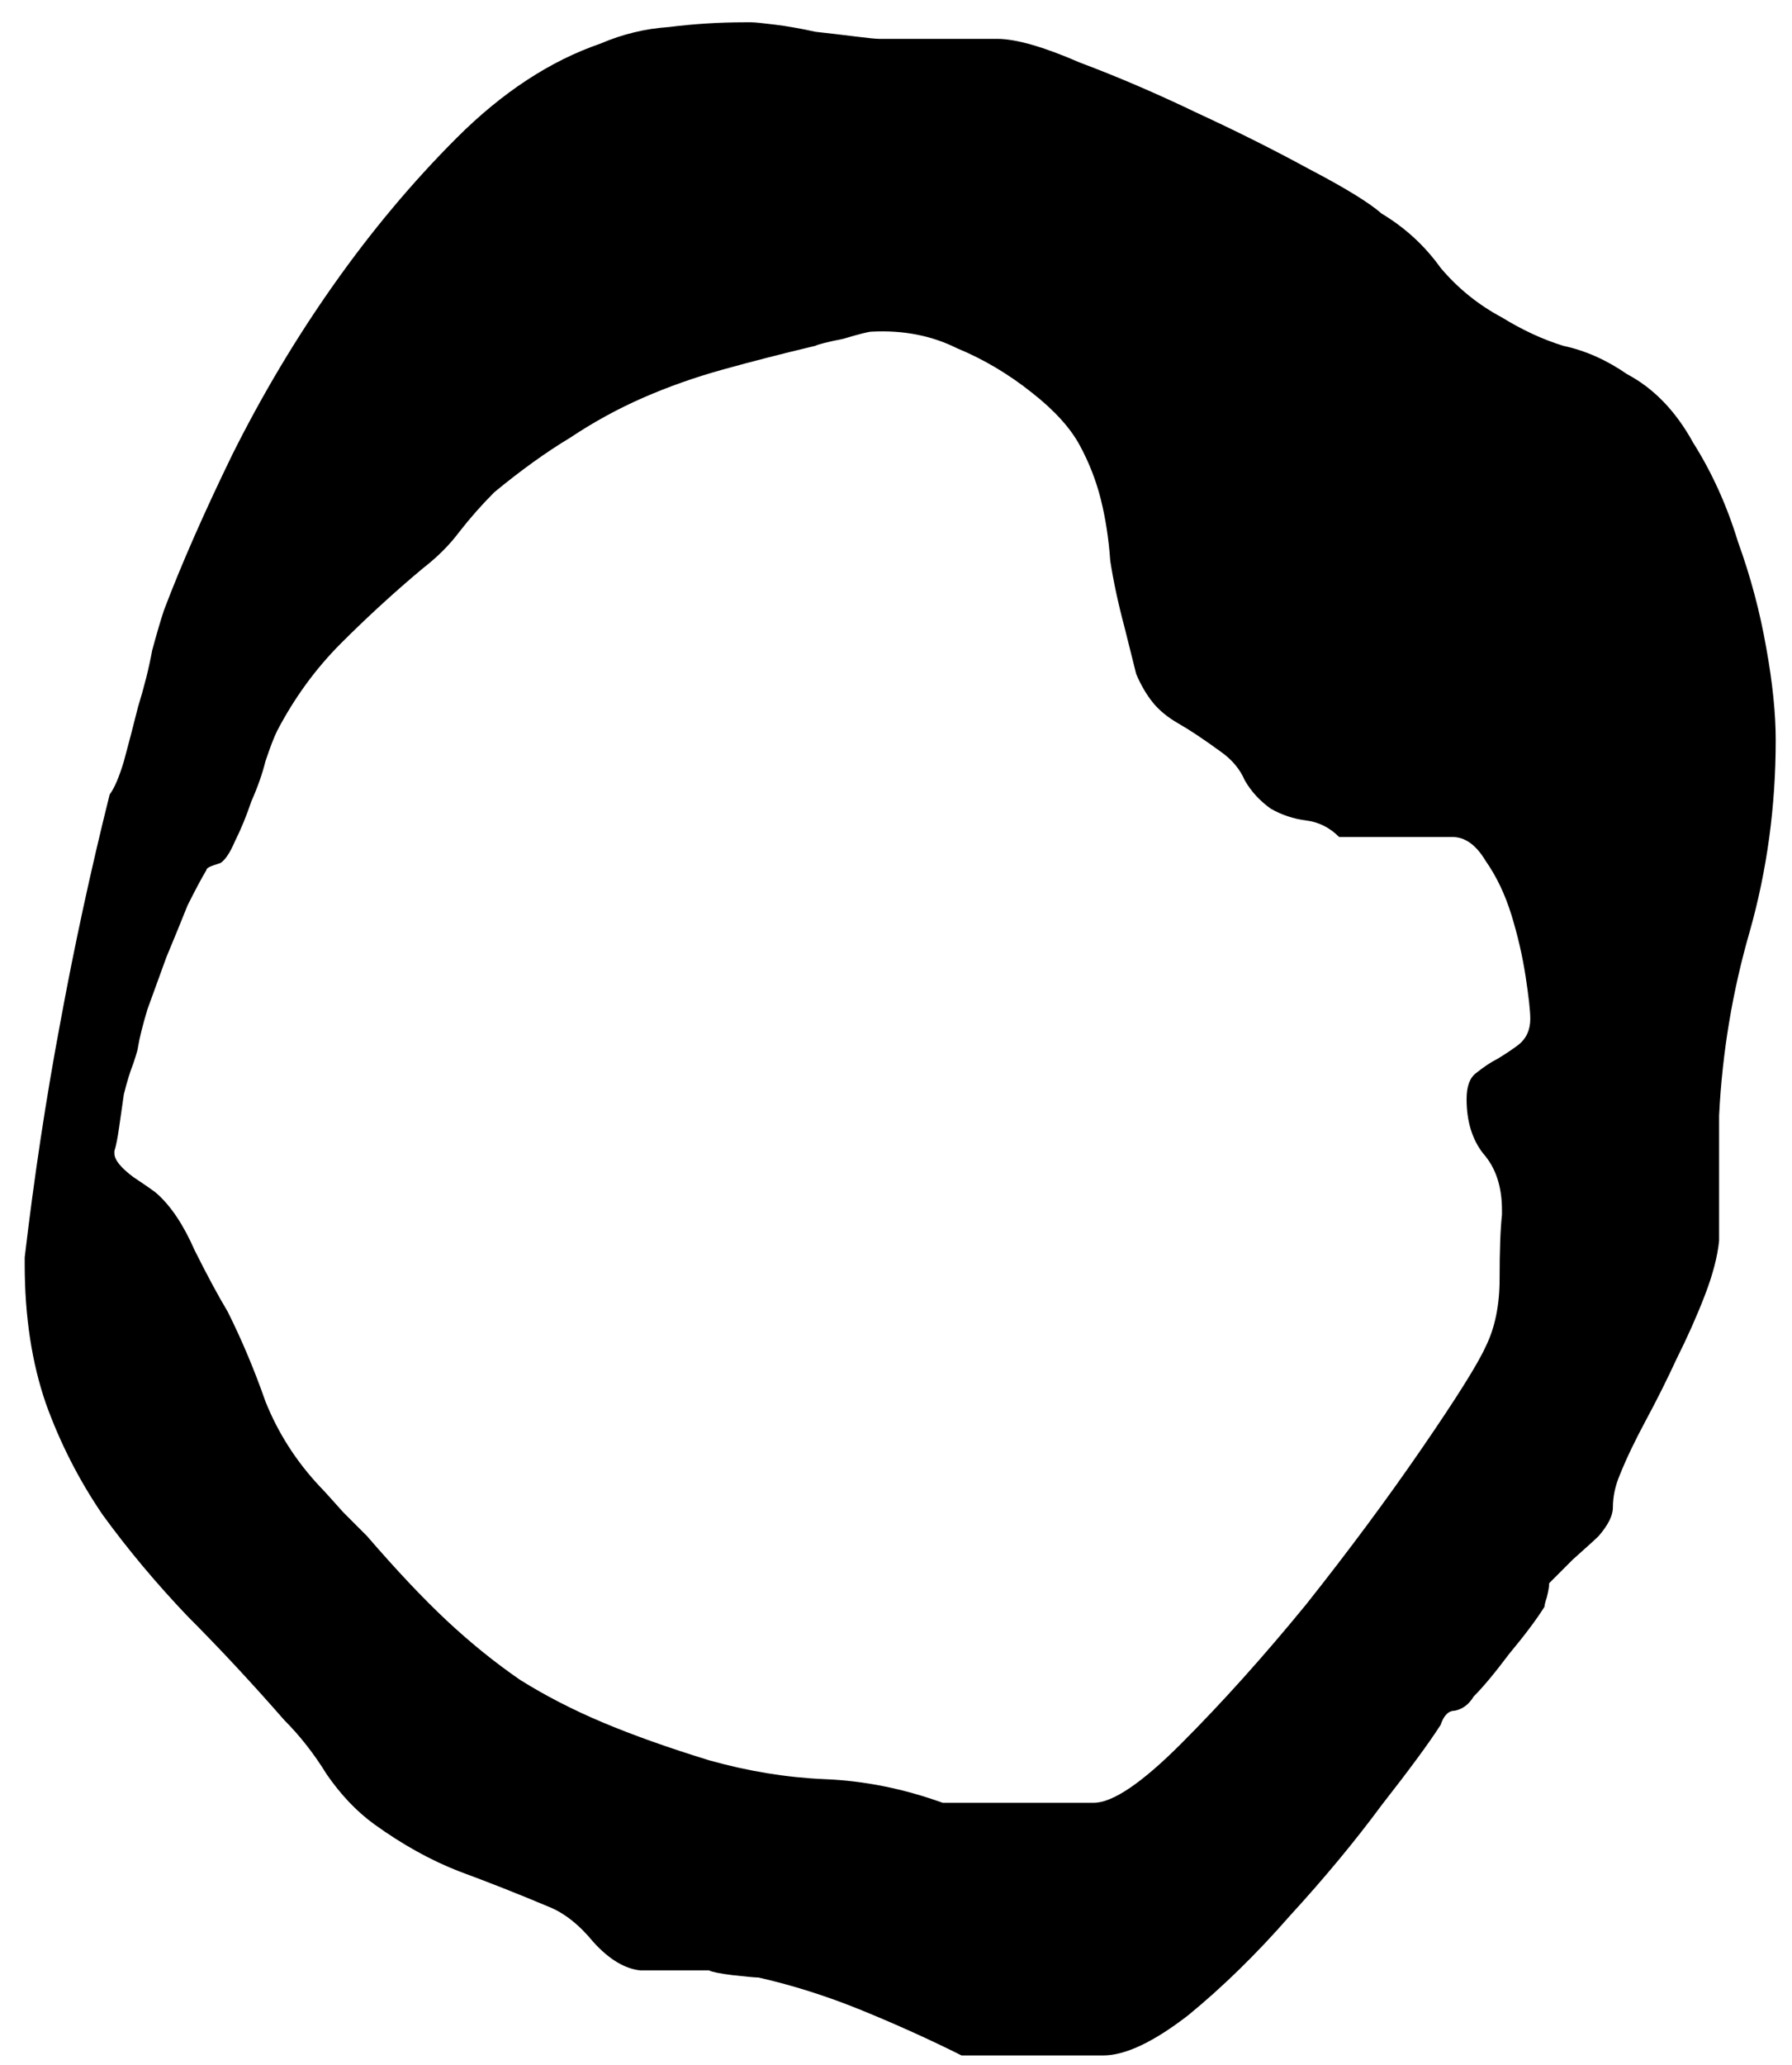 <svg width="66" height="76" viewBox="0 0 66 76" fill="none" xmlns="http://www.w3.org/2000/svg">
<path d="M0.91 46.538C0.91 48.45 1.171 50.16 1.692 51.666C2.214 53.115 2.909 54.476 3.778 55.751C4.705 57.026 5.748 58.272 6.907 59.488C8.066 60.647 9.254 61.922 10.471 63.312C11.05 63.892 11.572 64.558 12.035 65.311C12.557 66.065 13.136 66.673 13.773 67.137C14.816 67.89 15.859 68.469 16.902 68.875C18.003 69.281 19.104 69.715 20.205 70.179C20.785 70.41 21.335 70.845 21.856 71.482C22.436 72.12 23.015 72.467 23.595 72.525C23.653 72.525 23.797 72.525 24.029 72.525C24.319 72.525 24.58 72.525 24.811 72.525C25.159 72.525 25.449 72.525 25.681 72.525C25.912 72.525 26.057 72.525 26.115 72.525C26.231 72.583 26.521 72.641 26.984 72.699C27.506 72.757 27.825 72.786 27.94 72.786C29.215 73.076 30.49 73.481 31.765 74.003C33.039 74.524 34.256 75.075 35.415 75.654H40.63C41.441 75.654 42.484 75.162 43.759 74.177C45.033 73.134 46.279 71.917 47.496 70.526C48.771 69.136 49.901 67.774 50.886 66.441C51.929 65.109 52.653 64.124 53.059 63.486C53.175 63.139 53.348 62.965 53.58 62.965C53.87 62.907 54.102 62.733 54.275 62.443C54.623 62.096 55.058 61.574 55.579 60.879C56.158 60.184 56.593 59.604 56.883 59.141C56.883 59.083 56.912 58.967 56.97 58.793C57.028 58.561 57.057 58.387 57.057 58.272C57.172 58.156 57.462 57.866 57.926 57.402C58.447 56.939 58.766 56.649 58.882 56.533C59.23 56.128 59.403 55.78 59.403 55.49C59.403 55.085 59.49 54.679 59.664 54.273C59.896 53.694 60.215 53.028 60.62 52.274C61.026 51.521 61.402 50.768 61.75 50.015C62.156 49.203 62.503 48.421 62.793 47.668C63.083 46.915 63.257 46.248 63.315 45.669C63.315 45.553 63.315 45.292 63.315 44.887C63.315 44.365 63.315 43.873 63.315 43.409C63.315 42.888 63.315 42.424 63.315 42.019C63.315 41.497 63.315 41.178 63.315 41.062C63.43 38.745 63.807 36.485 64.444 34.283C65.082 32.023 65.4 29.677 65.4 27.243C65.4 26.258 65.284 25.128 65.053 23.854C64.821 22.521 64.473 21.217 64.01 19.942C63.604 18.61 63.054 17.393 62.358 16.292C61.721 15.133 60.91 14.293 59.925 13.771C59.172 13.25 58.389 12.902 57.578 12.729C56.825 12.497 56.072 12.149 55.318 11.685C54.449 11.222 53.696 10.614 53.059 9.86C52.479 9.049 51.755 8.383 50.886 7.861C50.422 7.456 49.524 6.905 48.191 6.21C46.917 5.515 45.526 4.819 44.02 4.124C42.571 3.429 41.151 2.82 39.761 2.299C38.428 1.719 37.414 1.43 36.719 1.43C36.603 1.43 36.342 1.43 35.937 1.43C35.473 1.43 35.009 1.43 34.546 1.43C34.024 1.43 33.561 1.43 33.155 1.43C32.692 1.43 32.431 1.43 32.373 1.43C32.257 1.43 31.967 1.401 31.504 1.343C31.04 1.285 30.548 1.227 30.026 1.169C29.505 1.053 29.012 0.966 28.549 0.908C28.085 0.85 27.796 0.821 27.68 0.821H27.419C26.492 0.821 25.565 0.879 24.638 0.995C23.769 1.053 22.928 1.256 22.117 1.604C20.263 2.241 18.496 3.4 16.815 5.08C15.193 6.702 13.687 8.499 12.296 10.469C10.905 12.439 9.66 14.525 8.559 16.727C7.516 18.87 6.675 20.783 6.038 22.463C5.922 22.811 5.777 23.303 5.604 23.94C5.488 24.578 5.314 25.273 5.082 26.026C4.908 26.722 4.734 27.388 4.561 28.025C4.387 28.605 4.213 29.01 4.039 29.242C3.344 32.023 2.735 34.834 2.214 37.673C1.692 40.454 1.258 43.322 0.91 46.277V46.538ZM4.213 42.453V42.366C4.271 42.192 4.329 41.903 4.387 41.497C4.445 41.092 4.503 40.686 4.561 40.28C4.676 39.817 4.792 39.44 4.908 39.15C5.024 38.803 5.082 38.6 5.082 38.542C5.14 38.194 5.256 37.731 5.43 37.151C5.661 36.514 5.893 35.877 6.125 35.239C6.415 34.544 6.675 33.907 6.907 33.327C7.197 32.748 7.429 32.313 7.603 32.023C7.603 31.965 7.689 31.908 7.863 31.85C8.037 31.792 8.124 31.763 8.124 31.763C8.298 31.647 8.472 31.386 8.646 30.98C8.877 30.517 9.08 30.024 9.254 29.503C9.486 28.981 9.66 28.489 9.775 28.025C9.949 27.504 10.094 27.127 10.21 26.895C10.847 25.679 11.63 24.607 12.557 23.68C13.542 22.695 14.556 21.768 15.599 20.898C16.12 20.493 16.555 20.058 16.902 19.595C17.308 19.073 17.742 18.581 18.206 18.117C19.191 17.306 20.118 16.64 20.987 16.118C21.856 15.539 22.755 15.046 23.682 14.641C24.609 14.235 25.594 13.887 26.637 13.598C27.68 13.308 28.81 13.018 30.026 12.729C30.142 12.671 30.49 12.584 31.069 12.468C31.649 12.294 31.996 12.207 32.112 12.207C33.271 12.149 34.314 12.352 35.241 12.815C36.226 13.221 37.153 13.771 38.023 14.467C38.834 15.104 39.413 15.742 39.761 16.379C40.108 17.016 40.369 17.683 40.543 18.378C40.717 19.073 40.833 19.826 40.891 20.638C41.007 21.391 41.18 22.202 41.412 23.071C41.586 23.767 41.731 24.346 41.847 24.81C42.02 25.215 42.223 25.563 42.455 25.852C42.687 26.142 43.005 26.403 43.411 26.635C43.817 26.866 44.338 27.214 44.976 27.678C45.381 27.967 45.671 28.315 45.845 28.721C46.077 29.126 46.395 29.474 46.801 29.764C47.206 29.995 47.641 30.14 48.105 30.198C48.568 30.256 48.974 30.459 49.321 30.807H53.493C53.957 30.807 54.362 31.096 54.71 31.676C55.116 32.255 55.434 32.922 55.666 33.675C55.898 34.428 56.072 35.181 56.188 35.935C56.303 36.688 56.361 37.209 56.361 37.499C56.361 37.905 56.217 38.223 55.927 38.455C55.695 38.629 55.434 38.803 55.145 38.977C54.913 39.092 54.652 39.266 54.362 39.498C54.13 39.672 54.015 39.991 54.015 40.454C54.015 41.265 54.217 41.932 54.623 42.453C55.087 42.975 55.318 43.67 55.318 44.539V44.713C55.26 45.234 55.231 46.017 55.231 47.06C55.231 48.045 55.058 48.885 54.71 49.58C54.42 50.217 53.638 51.463 52.363 53.317C51.089 55.172 49.669 57.084 48.105 59.054C46.54 60.966 45.005 62.675 43.498 64.182C42.05 65.63 40.977 66.355 40.282 66.355H34.72C33.271 65.833 31.823 65.543 30.374 65.485C28.983 65.427 27.564 65.196 26.115 64.79C24.609 64.326 23.305 63.863 22.204 63.399C21.103 62.936 20.089 62.414 19.162 61.835C18.235 61.198 17.337 60.473 16.468 59.662C15.599 58.851 14.614 57.808 13.513 56.533C13.397 56.417 13.107 56.128 12.644 55.664C12.18 55.143 11.89 54.824 11.774 54.708C10.905 53.781 10.239 52.738 9.775 51.579C9.37 50.42 8.906 49.319 8.385 48.276C8.037 47.697 7.632 46.944 7.168 46.017C6.762 45.09 6.299 44.394 5.777 43.931C5.719 43.873 5.43 43.67 4.908 43.322C4.445 42.975 4.213 42.685 4.213 42.453Z" fill="black"/>
</svg>
